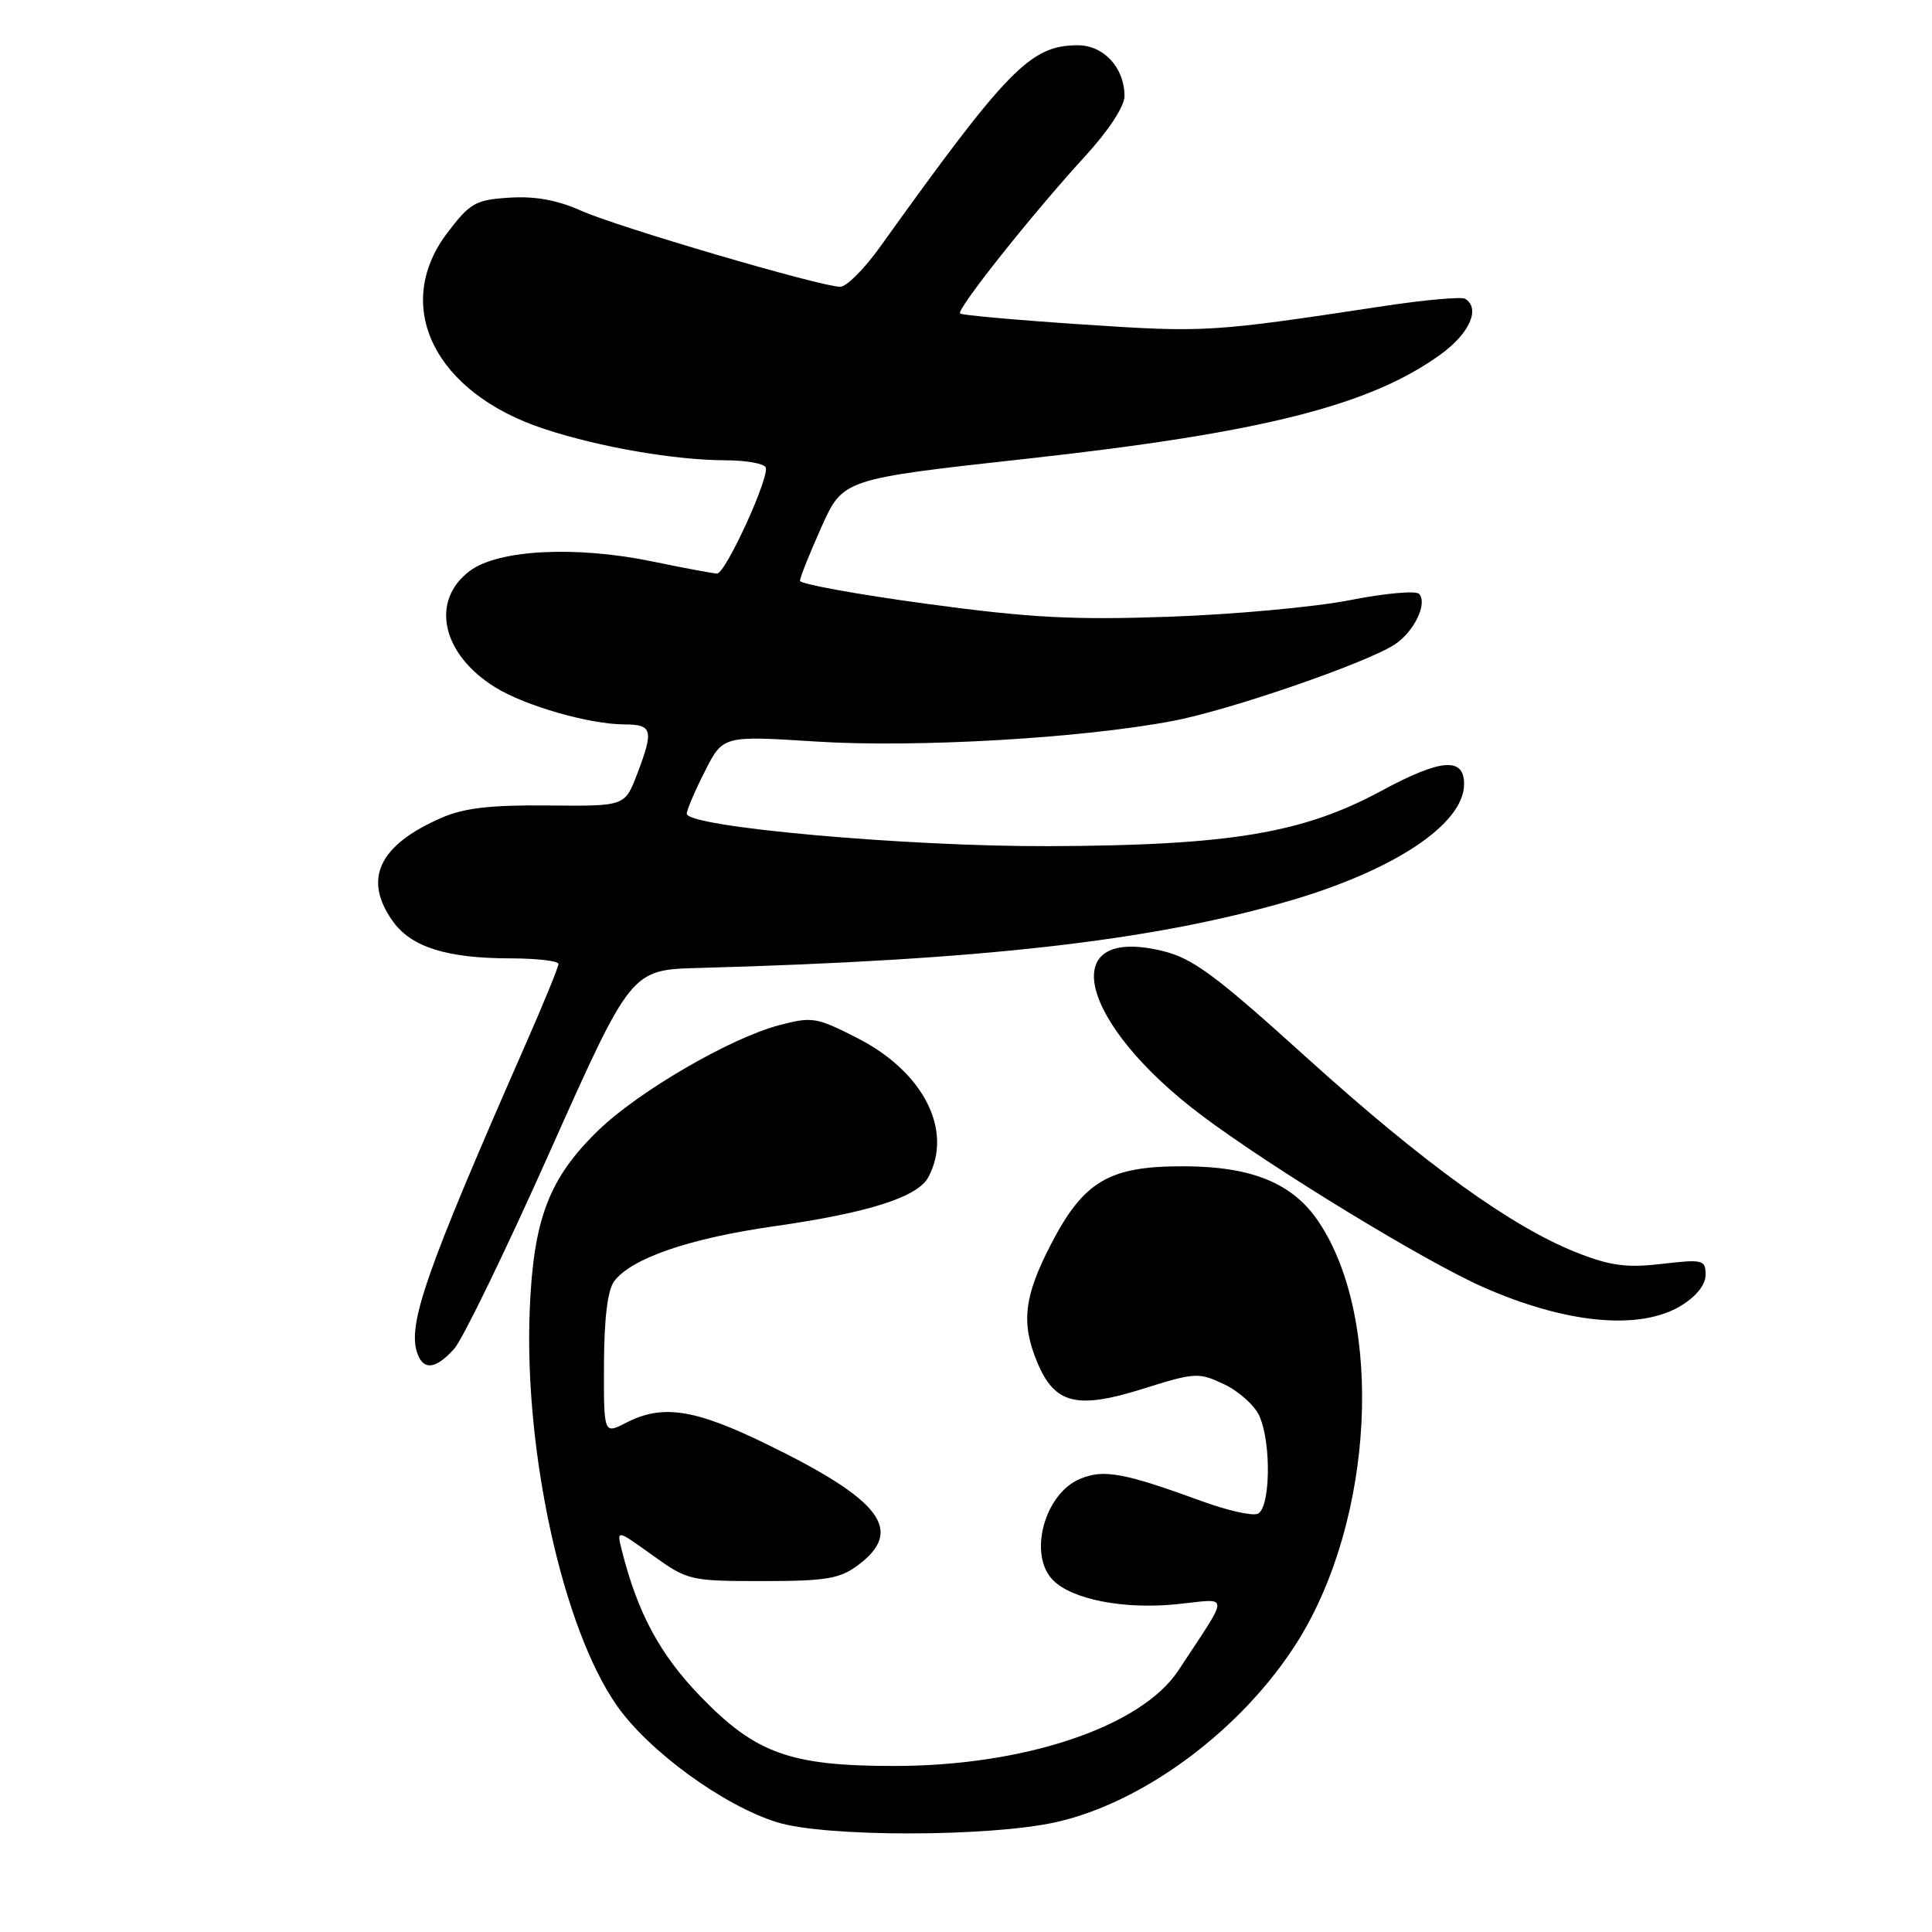 <?xml version="1.0" encoding="UTF-8" standalone="no"?>
<!DOCTYPE svg PUBLIC "-//W3C//DTD SVG 1.1//EN" "http://www.w3.org/Graphics/SVG/1.1/DTD/svg11.dtd" >
<svg xmlns="http://www.w3.org/2000/svg" xmlns:xlink="http://www.w3.org/1999/xlink" version="1.1" viewBox="0 0 256 256">
 <g >
 <path fill="currentColor"
d=" M 140.04 241.42 C 151.73 238.76 164.72 229.02 171.94 217.50 C 182.08 201.31 183.42 174.93 174.76 161.94 C 171.36 156.82 165.97 154.58 157.00 154.54 C 146.99 154.49 143.62 156.45 139.25 164.89 C 135.67 171.81 135.27 175.31 137.45 180.53 C 139.74 186.03 142.68 186.77 151.36 184.05 C 158.36 181.85 158.82 181.82 162.20 183.42 C 164.14 184.34 166.24 186.22 166.86 187.60 C 168.49 191.17 168.34 199.93 166.63 200.59 C 165.88 200.88 162.62 200.14 159.38 198.96 C 148.92 195.14 146.26 194.65 143.13 195.95 C 138.37 197.92 136.20 206.06 139.55 209.40 C 142.09 211.95 148.95 213.27 155.89 212.57 C 163.08 211.83 163.05 210.82 156.15 221.33 C 151.24 228.79 135.78 234.00 118.52 234.00 C 104.70 234.00 100.14 232.36 92.80 224.77 C 87.43 219.21 84.47 213.71 82.38 205.37 C 81.70 202.66 81.70 202.66 86.46 206.08 C 91.11 209.42 91.46 209.50 101.04 209.50 C 109.45 209.50 111.26 209.20 113.68 207.40 C 119.86 202.80 116.82 198.78 101.57 191.35 C 92.01 186.69 87.75 186.04 82.95 188.53 C 80.00 190.05 80.00 190.05 80.03 180.78 C 80.05 174.67 80.52 170.90 81.39 169.76 C 83.70 166.71 91.38 164.08 102.61 162.48 C 115.09 160.70 121.59 158.63 123.01 155.98 C 126.32 149.80 122.38 142.04 113.66 137.58 C 108.18 134.78 107.63 134.68 103.19 135.86 C 96.73 137.57 84.59 144.63 79.28 149.78 C 72.74 156.12 70.68 161.51 70.19 173.60 C 69.43 192.40 74.58 215.77 81.73 225.99 C 85.97 232.06 95.90 239.28 103.00 241.47 C 109.42 243.45 131.25 243.42 140.04 241.42 Z  M 60.20 178.70 C 61.32 177.44 67.05 165.63 72.93 152.45 C 83.63 128.50 83.63 128.50 92.56 128.26 C 130.06 127.23 152.45 124.70 170.67 119.42 C 184.74 115.35 194.00 109.18 194.00 103.89 C 194.00 100.28 190.93 100.53 183.04 104.79 C 172.63 110.42 162.96 112.03 139.00 112.12 C 120.13 112.19 91.00 109.58 91.00 107.82 C 91.00 107.33 92.08 104.80 93.40 102.20 C 95.80 97.47 95.80 97.47 108.15 98.26 C 121.39 99.10 143.45 97.82 155.50 95.51 C 163.07 94.06 181.05 87.85 184.80 85.40 C 187.38 83.71 189.20 79.93 188.03 78.69 C 187.61 78.24 183.50 78.61 178.89 79.52 C 174.27 80.43 163.51 81.42 154.96 81.72 C 142.15 82.17 136.49 81.87 122.71 80.00 C 113.52 78.75 106.00 77.38 106.00 76.96 C 106.00 76.53 107.28 73.33 108.85 69.83 C 111.70 63.47 111.70 63.47 136.10 60.78 C 167.24 57.34 181.55 53.73 190.89 46.96 C 194.74 44.18 196.20 40.86 194.14 39.59 C 193.67 39.30 188.83 39.73 183.39 40.55 C 160.43 44.03 159.73 44.07 143.56 43.00 C 134.79 42.42 127.43 41.76 127.21 41.54 C 126.70 41.03 136.84 28.27 143.73 20.76 C 146.88 17.33 149.00 14.10 149.00 12.73 C 149.00 8.98 146.26 6.00 142.81 6.00 C 136.57 6.00 133.58 9.04 116.59 32.75 C 114.52 35.64 112.16 38.00 111.34 38.00 C 108.78 38.00 81.74 30.06 76.98 27.91 C 73.88 26.52 70.90 25.97 67.52 26.19 C 63.03 26.47 62.29 26.88 59.29 30.83 C 51.89 40.56 57.59 52.08 72.16 56.85 C 79.51 59.27 89.48 60.98 96.19 60.99 C 98.77 61.00 101.13 61.40 101.44 61.90 C 102.10 62.97 96.16 76.00 95.01 76.00 C 94.57 76.00 90.72 75.28 86.46 74.40 C 76.32 72.30 66.06 72.82 62.28 75.63 C 56.97 79.58 58.51 86.68 65.63 91.08 C 69.61 93.54 78.09 95.97 82.75 95.99 C 86.47 96.00 86.65 96.73 84.40 102.63 C 82.79 106.83 82.79 106.83 72.65 106.73 C 65.04 106.65 61.50 107.06 58.51 108.36 C 50.19 111.98 48.07 116.48 52.04 122.06 C 54.50 125.51 59.21 126.99 67.75 126.99 C 71.19 127.00 74.00 127.33 74.00 127.73 C 74.00 128.14 72.02 132.98 69.60 138.48 C 56.29 168.78 53.89 175.68 55.35 179.46 C 56.18 181.63 57.82 181.37 60.20 178.70 Z  M 222.75 173.01 C 224.77 171.78 226.00 170.23 226.00 168.92 C 226.00 166.93 225.65 166.84 220.22 167.47 C 215.56 168.02 213.38 167.73 208.97 165.99 C 200.32 162.59 188.66 154.17 173.14 140.14 C 160.94 129.11 158.05 126.97 153.97 125.99 C 139.75 122.58 142.95 135.60 159.34 147.88 C 168.65 154.85 188.77 167.12 196.48 170.53 C 207.50 175.41 217.30 176.33 222.75 173.01 Z "/>
</g>
</svg>